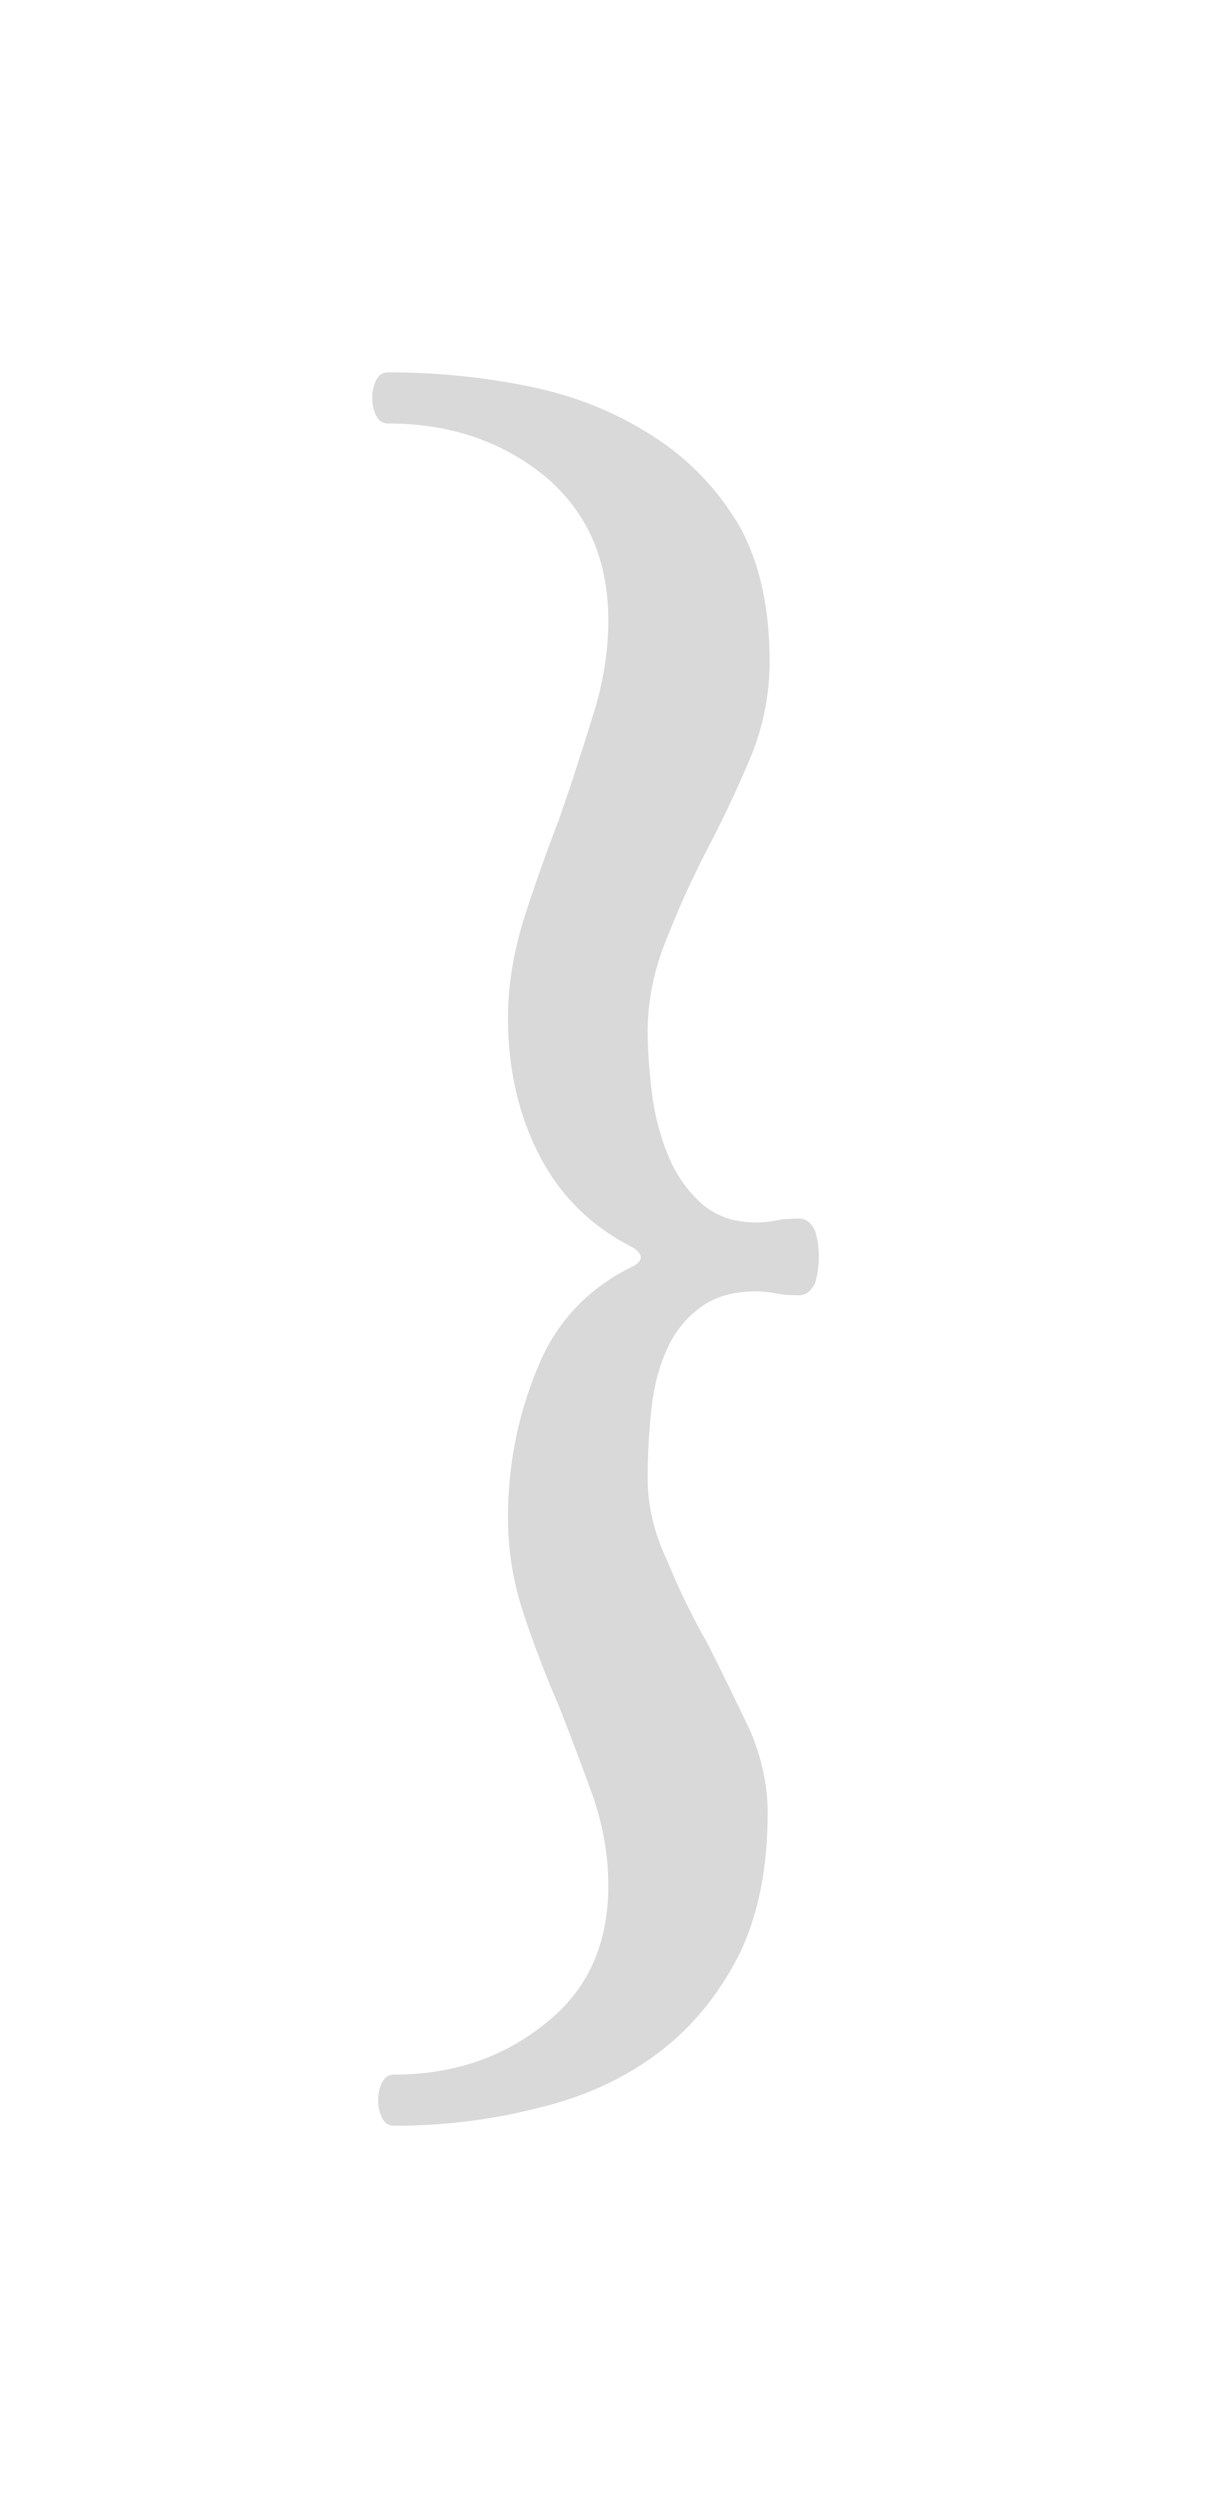 <svg width="23" height="47" viewBox="0 0 23 47" fill="none" xmlns="http://www.w3.org/2000/svg">
<g filter="url(#filter0_d_518_1995)">
<path d="M9.553 19.136C9.553 18.544 9.652 17.927 9.849 17.286C10.046 16.669 10.268 16.04 10.515 15.399C10.737 14.758 10.947 14.116 11.144 13.475C11.341 12.858 11.44 12.254 11.44 11.662C11.44 10.527 11.045 9.627 10.256 8.961C9.442 8.295 8.455 7.962 7.296 7.962C7.197 7.962 7.123 7.913 7.074 7.814C7.025 7.715 7 7.604 7 7.481C7 7.358 7.025 7.247 7.074 7.148C7.123 7.049 7.197 7 7.296 7C8.184 7 9.06 7.086 9.923 7.259C10.786 7.432 11.563 7.74 12.254 8.184C12.92 8.603 13.463 9.158 13.882 9.849C14.277 10.54 14.474 11.403 14.474 12.439C14.474 13.031 14.363 13.611 14.141 14.178C13.894 14.77 13.623 15.35 13.327 15.917C13.031 16.484 12.772 17.052 12.55 17.619C12.303 18.211 12.18 18.803 12.18 19.395C12.18 19.716 12.205 20.086 12.254 20.505C12.303 20.924 12.402 21.319 12.55 21.689C12.698 22.059 12.908 22.367 13.179 22.614C13.45 22.861 13.796 22.984 14.215 22.984C14.338 22.984 14.462 22.972 14.585 22.947C14.708 22.922 14.856 22.91 15.029 22.91C15.152 22.91 15.251 22.984 15.325 23.132C15.374 23.28 15.399 23.44 15.399 23.613C15.399 23.81 15.374 23.983 15.325 24.131C15.251 24.279 15.152 24.353 15.029 24.353C14.856 24.353 14.708 24.341 14.585 24.316C14.462 24.291 14.338 24.279 14.215 24.279C13.796 24.279 13.45 24.378 13.179 24.575C12.908 24.772 12.698 25.031 12.55 25.352C12.402 25.673 12.303 26.043 12.254 26.462C12.205 26.906 12.18 27.35 12.18 27.794C12.18 28.312 12.303 28.83 12.55 29.348C12.772 29.891 13.031 30.421 13.327 30.939C13.598 31.482 13.857 32.012 14.104 32.53C14.326 33.048 14.437 33.566 14.437 34.084C14.437 35.145 14.252 36.045 13.882 36.785C13.487 37.55 12.969 38.166 12.328 38.635C11.687 39.104 10.947 39.437 10.108 39.634C9.245 39.856 8.344 39.967 7.407 39.967C7.308 39.967 7.234 39.918 7.185 39.819C7.136 39.72 7.111 39.609 7.111 39.486C7.111 39.363 7.136 39.252 7.185 39.153C7.234 39.054 7.308 39.005 7.407 39.005C8.517 39.005 9.467 38.684 10.256 38.043C11.045 37.426 11.44 36.563 11.44 35.453C11.44 34.886 11.341 34.318 11.144 33.751C10.947 33.208 10.737 32.653 10.515 32.086C10.268 31.519 10.046 30.939 9.849 30.347C9.652 29.755 9.553 29.151 9.553 28.534C9.553 27.547 9.738 26.61 10.108 25.722C10.453 24.859 11.058 24.217 11.921 23.798C12.094 23.699 12.094 23.588 11.921 23.465C11.132 23.07 10.54 22.491 10.145 21.726C9.75 20.961 9.553 20.098 9.553 19.136Z" fill="#D9D9D9"/>
</g>
<defs>
<filter id="filter0_d_518_1995" x="0" y="0" width="22.399" height="46.967" filterUnits="userSpaceOnUse" color-interpolation-filters="sRGB">
<feFlood flood-opacity="0" result="BackgroundImageFix"/>
<feColorMatrix in="SourceAlpha" type="matrix" values="0 0 0 0 0 0 0 0 0 0 0 0 0 0 0 0 0 0 127 0" result="hardAlpha"/>
<feOffset/>
<feGaussianBlur stdDeviation="3.5"/>
<feComposite in2="hardAlpha" operator="out"/>
<feColorMatrix type="matrix" values="0 0 0 0 1 0 0 0 0 1 0 0 0 0 1 0 0 0 0.69 0"/>
<feBlend mode="normal" in2="BackgroundImageFix" result="effect1_dropShadow_518_1995"/>
<feBlend mode="normal" in="SourceGraphic" in2="effect1_dropShadow_518_1995" result="shape"/>
</filter>
</defs>
</svg>
